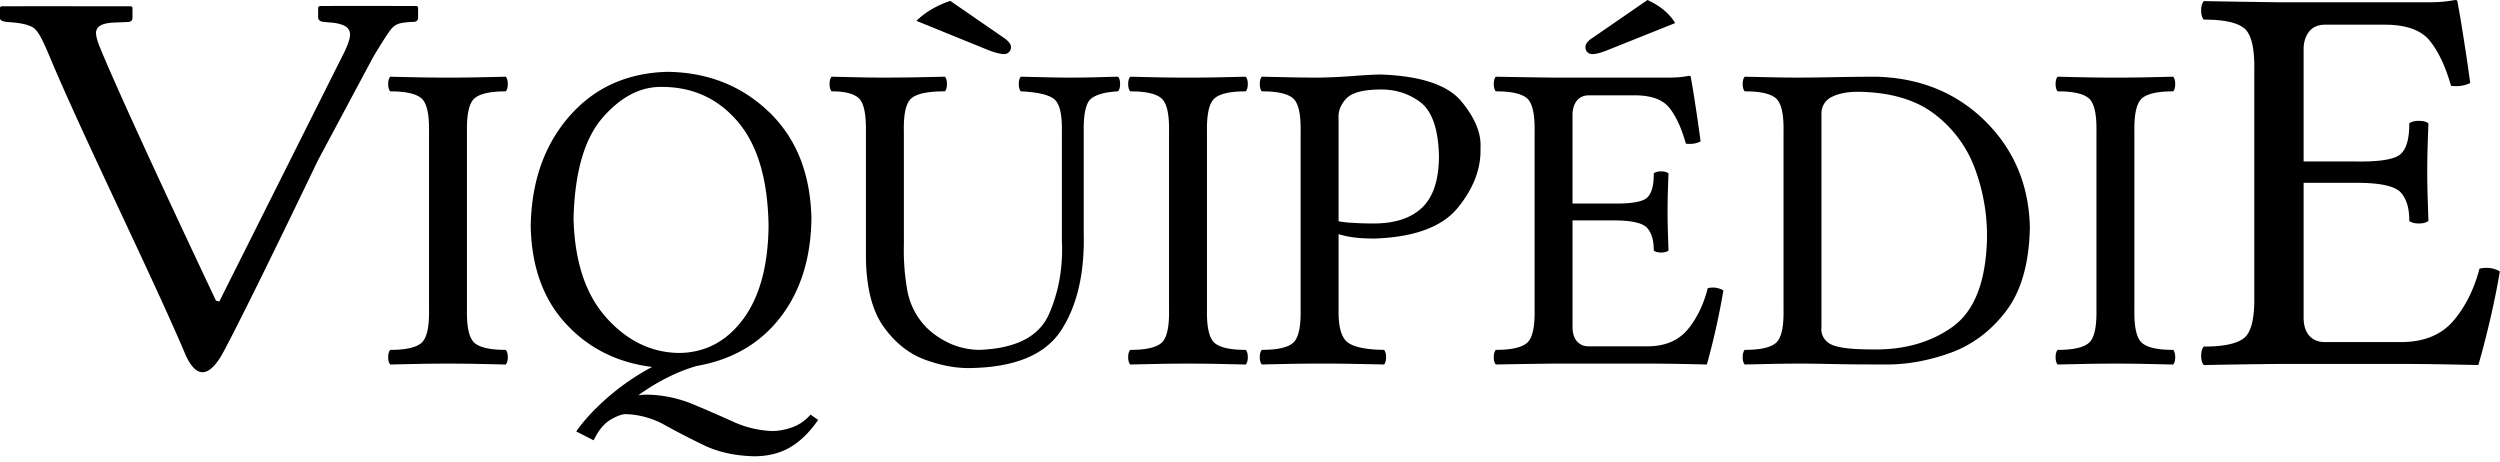 <?xml version="1.0" encoding="UTF-8" standalone="no"?>
<svg xmlns="http://www.w3.org/2000/svg" width="119" height="22" viewBox="0 0 119 22">
	<path d="M19.844.287s-3.203-.01-4.629 0l-.071.051v.496a.17.17 0 00.078.146.273.273 0 00.165.059l.229.025c.583.024.851.177.931.273.139.17.208.354-.129 1.089l-5.98 11.927-.157-.041S5.998 5.281 4.758 2.26c-.129-.313-.187-.545-.187-.688 0-.307.277-.473.831-.496l.646-.027c.171 0 .258-.066.258-.203V.35L6.248.299s-5.13-.006-6.19 0L0 .35v.521c0 .094.119.152.358.178.651.035 1.079.139 1.285.312.205.175.422.617.71 1.306 1.557 3.74 4.865 10.414 6.476 14.215.464 1.038 1.047 1.199 1.755-.032 1.226-2.274 4.55-9.218 4.55-9.218l2.618-4.896c.305-.517.599-.978.748-1.193.273-.393.426-.467 1.172-.502.152 0 .229-.068.229-.205V.34zm92.322 7.4h-2.514V2.35c0-.33.082-.605.248-.828.166-.222.415-.338.746-.347h2.902c.998.006 1.702.261 2.11.765.408.503.745 1.218 1.012 2.145.34.042.644-.002.912-.134a84.658 84.658 0 00-.335-2.265 43.658 43.658 0 00-.273-1.605c.005-.053-.032-.08-.11-.08-.221.04-.423.067-.605.083a8.855 8.855 0 01-.75.024h-7.046A641.478 641.478 0 01104.9.053c-.083.097-.124.244-.124.44 0 .198.04.344.124.441.946-.002 1.589.136 1.927.414.339.278.498.95.477 2.015v10.704c.02 1.065-.138 1.737-.477 2.015-.338.278-.98.416-1.927.414-.083.097-.124.243-.124.44s.04.344.124.44a418.725 418.725 0 013.592-.053h5.94c.728.002 1.484.011 2.267.027.782.015 1.206.024 1.27.027.199-.685.39-1.425.574-2.22.184-.794.334-1.54.449-2.238-.285-.166-.607-.21-.967-.133-.261.986-.671 1.809-1.23 2.469-.558.66-1.355 1.002-2.39 1.027h-3.758c-.307-.003-.549-.104-.725-.303-.176-.2-.266-.481-.27-.845V8.702h2.515c1.127 0 1.83.153 2.107.457.277.304.413.757.407 1.358.1.08.253.12.456.12.204 0 .356-.04.456-.12l-.038-1.185a38.046 38.046 0 010-2.352c.011-.35.024-.718.038-1.108-.1-.08-.252-.12-.456-.12-.203 0-.355.04-.456.12.006.718-.13 1.204-.407 1.458-.278.254-.98.373-2.107.357zm-89.939 7.045V6.27c-.016-.843.106-1.374.366-1.594.26-.22.755-.329 1.482-.327.064-.077.096-.193.096-.348 0-.156-.032-.272-.096-.349l-1.365.03a74.423 74.423 0 01-2.767 0l-1.37-.03c-.063.077-.095.193-.095.349 0 .155.032.271.095.348.728-.002 1.222.107 1.482.327.26.22.382.751.366 1.594v8.463c.016.843-.106 1.374-.366 1.594-.26.22-.754.329-1.482.327-.063.076-.095.193-.095.348 0 .156.032.272.095.348l1.365-.029a74.422 74.422 0 012.767 0l1.37.03c.064-.077.096-.193.096-.349 0-.155-.032-.272-.096-.348-.727.002-1.221-.107-1.482-.327-.26-.22-.382-.751-.366-1.594zm9.28-10.595c1.476.002 2.683.557 3.622 1.667.94 1.11 1.424 2.763 1.455 4.96-.025 1.905-.43 3.383-1.216 4.435-.785 1.052-1.796 1.586-3.032 1.602-1.325-.014-2.483-.573-3.473-1.678-.99-1.106-1.511-2.678-1.562-4.718.055-2.2.514-3.799 1.378-4.796.865-.997 1.807-1.488 2.828-1.472zm-4.078 16.4l.828.422c.23-.477.503-.806.815-.987.313-.181.558-.267.736-.259a4.069 4.069 0 011.84.52c.58.322 1.204.644 1.872.966.668.321 1.455.495 2.363.52.661.001 1.235-.14 1.72-.423.487-.283.933-.719 1.34-1.308l-.362-.254a2.049 2.049 0 01-.868.605c-.336.12-.663.18-.98.176a4.862 4.862 0 01-1.848-.448 70.511 70.511 0 00-1.919-.834 5.987 5.987 0 00-2.16-.448c-.128 0-.269.01-.422.031a9.815 9.815 0 011.518-.91 8.01 8.01 0 011.254-.485c1.692-.294 3.022-1.066 3.99-2.316.966-1.25 1.459-2.83 1.478-4.742-.053-2.117-.728-3.797-2.026-5.039-1.298-1.242-2.903-1.877-4.815-1.905-1.935.048-3.497.755-4.686 2.121-1.19 1.367-1.8 3.108-1.835 5.224.038 1.928.595 3.476 1.672 4.643 1.076 1.167 2.445 1.854 4.106 2.06a11.19 11.19 0 00-2.114 1.452c-.634.554-1.133 1.094-1.497 1.618zM45.234.042a4.7 4.7 0 00-.934.427 3.865 3.865 0 00-.68.523l3.27 1.33c.223.093.41.16.56.198.152.038.27.056.354.055a.32.32 0 00.223-.095.315.315 0 00.096-.222.357.357 0 00-.072-.213 1.057 1.057 0 00-.247-.23zm-2.21 6.227c-.02-.843.101-1.374.364-1.594.264-.22.794-.329 1.59-.327.065-.077.096-.193.096-.348 0-.156-.031-.272-.095-.349l-1.402.03c-.43.007-.919.012-1.466.013-.466 0-.877-.005-1.232-.014l-1.296-.029c-.063.077-.095.193-.095.349 0 .155.032.271.095.348.626-.002 1.058.107 1.296.327.238.22.351.751.34 1.594v6.057c.026 1.42.314 2.506.864 3.26.55.753 1.206 1.268 1.968 1.543.763.275 1.475.405 2.139.39 2.13-.034 3.573-.637 4.33-1.81.758-1.174 1.113-2.716 1.065-4.628V6.269c-.011-.838.102-1.358.34-1.562.238-.204.67-.324 1.296-.36.064-.076.095-.192.095-.347 0-.156-.031-.272-.095-.349-.493.011-.878.021-1.155.03a45.005 45.005 0 01-2.204-.001l-1.272-.029c-.064.077-.096.193-.096.349 0 .155.032.271.096.348.778.035 1.303.155 1.575.359.27.204.397.724.38 1.562v5.192c.06 1.25-.142 2.411-.609 3.482-.467 1.071-1.567 1.641-3.3 1.71a3.464 3.464 0 01-1.407-.299 3.938 3.938 0 01-1.121-.756 3.388 3.388 0 01-.932-1.842 10.875 10.875 0 01-.151-2.126zm14.428 8.463V6.27c-.016-.843.106-1.374.366-1.594.26-.22.754-.329 1.482-.327.063-.077.095-.193.095-.348 0-.156-.032-.272-.095-.349l-1.365.03a74.423 74.423 0 01-2.767 0l-1.37-.03c-.064.077-.096.193-.096.349 0 .155.032.271.096.348.727-.002 1.221.107 1.482.327.26.22.382.751.366 1.594v8.463c.016.843-.106 1.374-.366 1.594-.26.22-.755.329-1.482.327-.064.076-.096.193-.096.348 0 .156.032.272.096.348l1.365-.029a74.422 74.422 0 012.767 0l1.37.03c.063-.077.095-.193.095-.349 0-.155-.032-.272-.095-.348-.728.002-1.222-.107-1.482-.327-.26-.22-.382-.751-.366-1.594zm6.264-9.118c-.019-.324.098-.625.35-.905.252-.279.751-.427 1.498-.446.763-.035 1.435.157 2.015.578.58.421.886 1.284.916 2.588-.003 1.131-.273 1.951-.81 2.46-.537.508-1.322.757-2.355.749-.285 0-.591-.01-.919-.03a4.61 4.61 0 01-.695-.076zm-1.806.655v8.463c.016.843-.106 1.374-.366 1.594-.26.22-.755.329-1.482.327-.064.076-.096.193-.096.348 0 .156.032.272.096.348l1.365-.029a79.997 79.997 0 012.974 0c.47.008.963.018 1.481.03.064-.077.096-.193.096-.349 0-.155-.032-.272-.096-.348-.815-.007-1.383-.12-1.704-.335-.322-.216-.476-.745-.462-1.586v-3.588c.23.074.481.127.756.161s.596.05.964.05c1.901-.067 3.224-.56 3.967-1.48.744-.92 1.1-1.861 1.068-2.825.047-.691-.255-1.43-.906-2.22-.65-.788-1.935-1.216-3.853-1.284-.31.006-.757.03-1.343.074a26.48 26.48 0 01-1.567.074c-.512 0-.97-.005-1.37-.014l-1.37-.029c-.064.077-.096.193-.096.349 0 .155.032.271.096.348.727-.002 1.221.107 1.482.327.26.22.382.751.366 1.594zM78.42 0l-2.633 1.815a.956.956 0 00-.263.238.345.345 0 00-.056.205.315.315 0 00.319.317c.093.001.21-.017.35-.055.14-.039.321-.105.542-.198l3.059-1.224C79.468.648 79.028.28 78.42 0zm-1.635 9.688h-1.933V5.467c0-.26.064-.479.191-.655.128-.176.319-.267.574-.274h2.23c.768.005 1.309.206 1.623.604.313.398.573.963.778 1.696.26.034.495-.002.7-.105a68.807 68.807 0 00-.257-1.791 35.419 35.419 0 00-.21-1.27c.004-.042-.025-.063-.085-.063-.17.031-.324.053-.464.066a6.59 6.59 0 01-.577.019H73.94l-.972-.013c-.6-.008-1.19-.018-1.769-.03-.063.077-.095.193-.095.349 0 .155.032.272.095.348.728-.002 1.222.107 1.482.327.26.22.382.751.366 1.594v8.463c.016.843-.106 1.374-.366 1.594-.26.22-.754.329-1.482.327-.063.077-.095.193-.095.348 0 .156.032.272.095.349a390.513 390.513 0 012.761-.043h4.568c.56.002 1.14.01 1.742.021l.977.022a34.608 34.608 0 00.786-3.525.975.975 0 00-.744-.106c-.2.78-.516 1.431-.945 1.953-.43.521-1.042.792-1.837.812h-2.89a.704.704 0 01-.557-.24c-.135-.158-.204-.38-.207-.667V10.49h1.933c.867 0 1.406.12 1.62.361.213.241.318.599.313 1.074.077.064.194.095.35.095.157 0 .274-.031.351-.095-.011-.356-.02-.668-.03-.936a31.068 31.068 0 010-1.86l.03-.876c-.077-.064-.194-.095-.35-.095-.157 0-.274.031-.35.095.004.567-.1.952-.314 1.153-.214.2-.753.295-1.62.282zm9.917 5.867V5.403a.854.854 0 01.502-.794c.325-.163.752-.243 1.282-.24 1.52.026 2.726.385 3.62 1.078a5.741 5.741 0 011.916 2.621 9.181 9.181 0 01.56 3.245c-.044 2.087-.597 3.506-1.659 4.258-1.062.752-2.364 1.106-3.906 1.06-1.007-.002-1.653-.097-1.938-.284a.791.791 0 01-.377-.792zm-.914-11.861c-.512 0-.969-.005-1.37-.014l-1.37-.029c-.064.077-.096.193-.096.349 0 .155.032.271.096.348.728-.002 1.222.107 1.482.327.26.22.382.751.366 1.594v8.463c.016.843-.106 1.374-.366 1.594-.26.22-.754.329-1.482.327-.064.076-.096.193-.096.348 0 .156.032.272.096.348l1.365-.029a80.12 80.12 0 011.397-.013c.368.002.837.01 1.407.021.57.013 1.39.02 2.459.021 1.028.016 2.072-.165 3.132-.542s1.952-1.043 2.679-1.997c.726-.954 1.105-2.288 1.135-4.004-.05-2.015-.762-3.698-2.135-5.05-1.373-1.35-3.104-2.052-5.194-2.105-.689.002-1.34.01-1.951.022-.612.012-1.13.019-1.554.02zm15.809 11.038V6.27c-.016-.843.106-1.374.366-1.594.26-.22.754-.329 1.482-.327.063-.077.095-.193.095-.348 0-.156-.032-.272-.095-.349l-1.365.03a74.424 74.424 0 01-2.767 0l-1.37-.03c-.064.077-.096.193-.096.349 0 .155.032.271.096.348.727-.002 1.221.107 1.481.327.26.22.383.751.367 1.594v8.463c.016.843-.106 1.374-.367 1.594-.26.22-.754.329-1.481.327-.064.076-.096.193-.096.348 0 .156.032.272.096.348l1.365-.029a74.423 74.423 0 012.766 0l1.37.03c.064-.077.096-.193.096-.349 0-.155-.032-.272-.095-.348-.728.002-1.222-.107-1.482-.327-.26-.22-.382-.751-.366-1.594z"/>
</svg>
